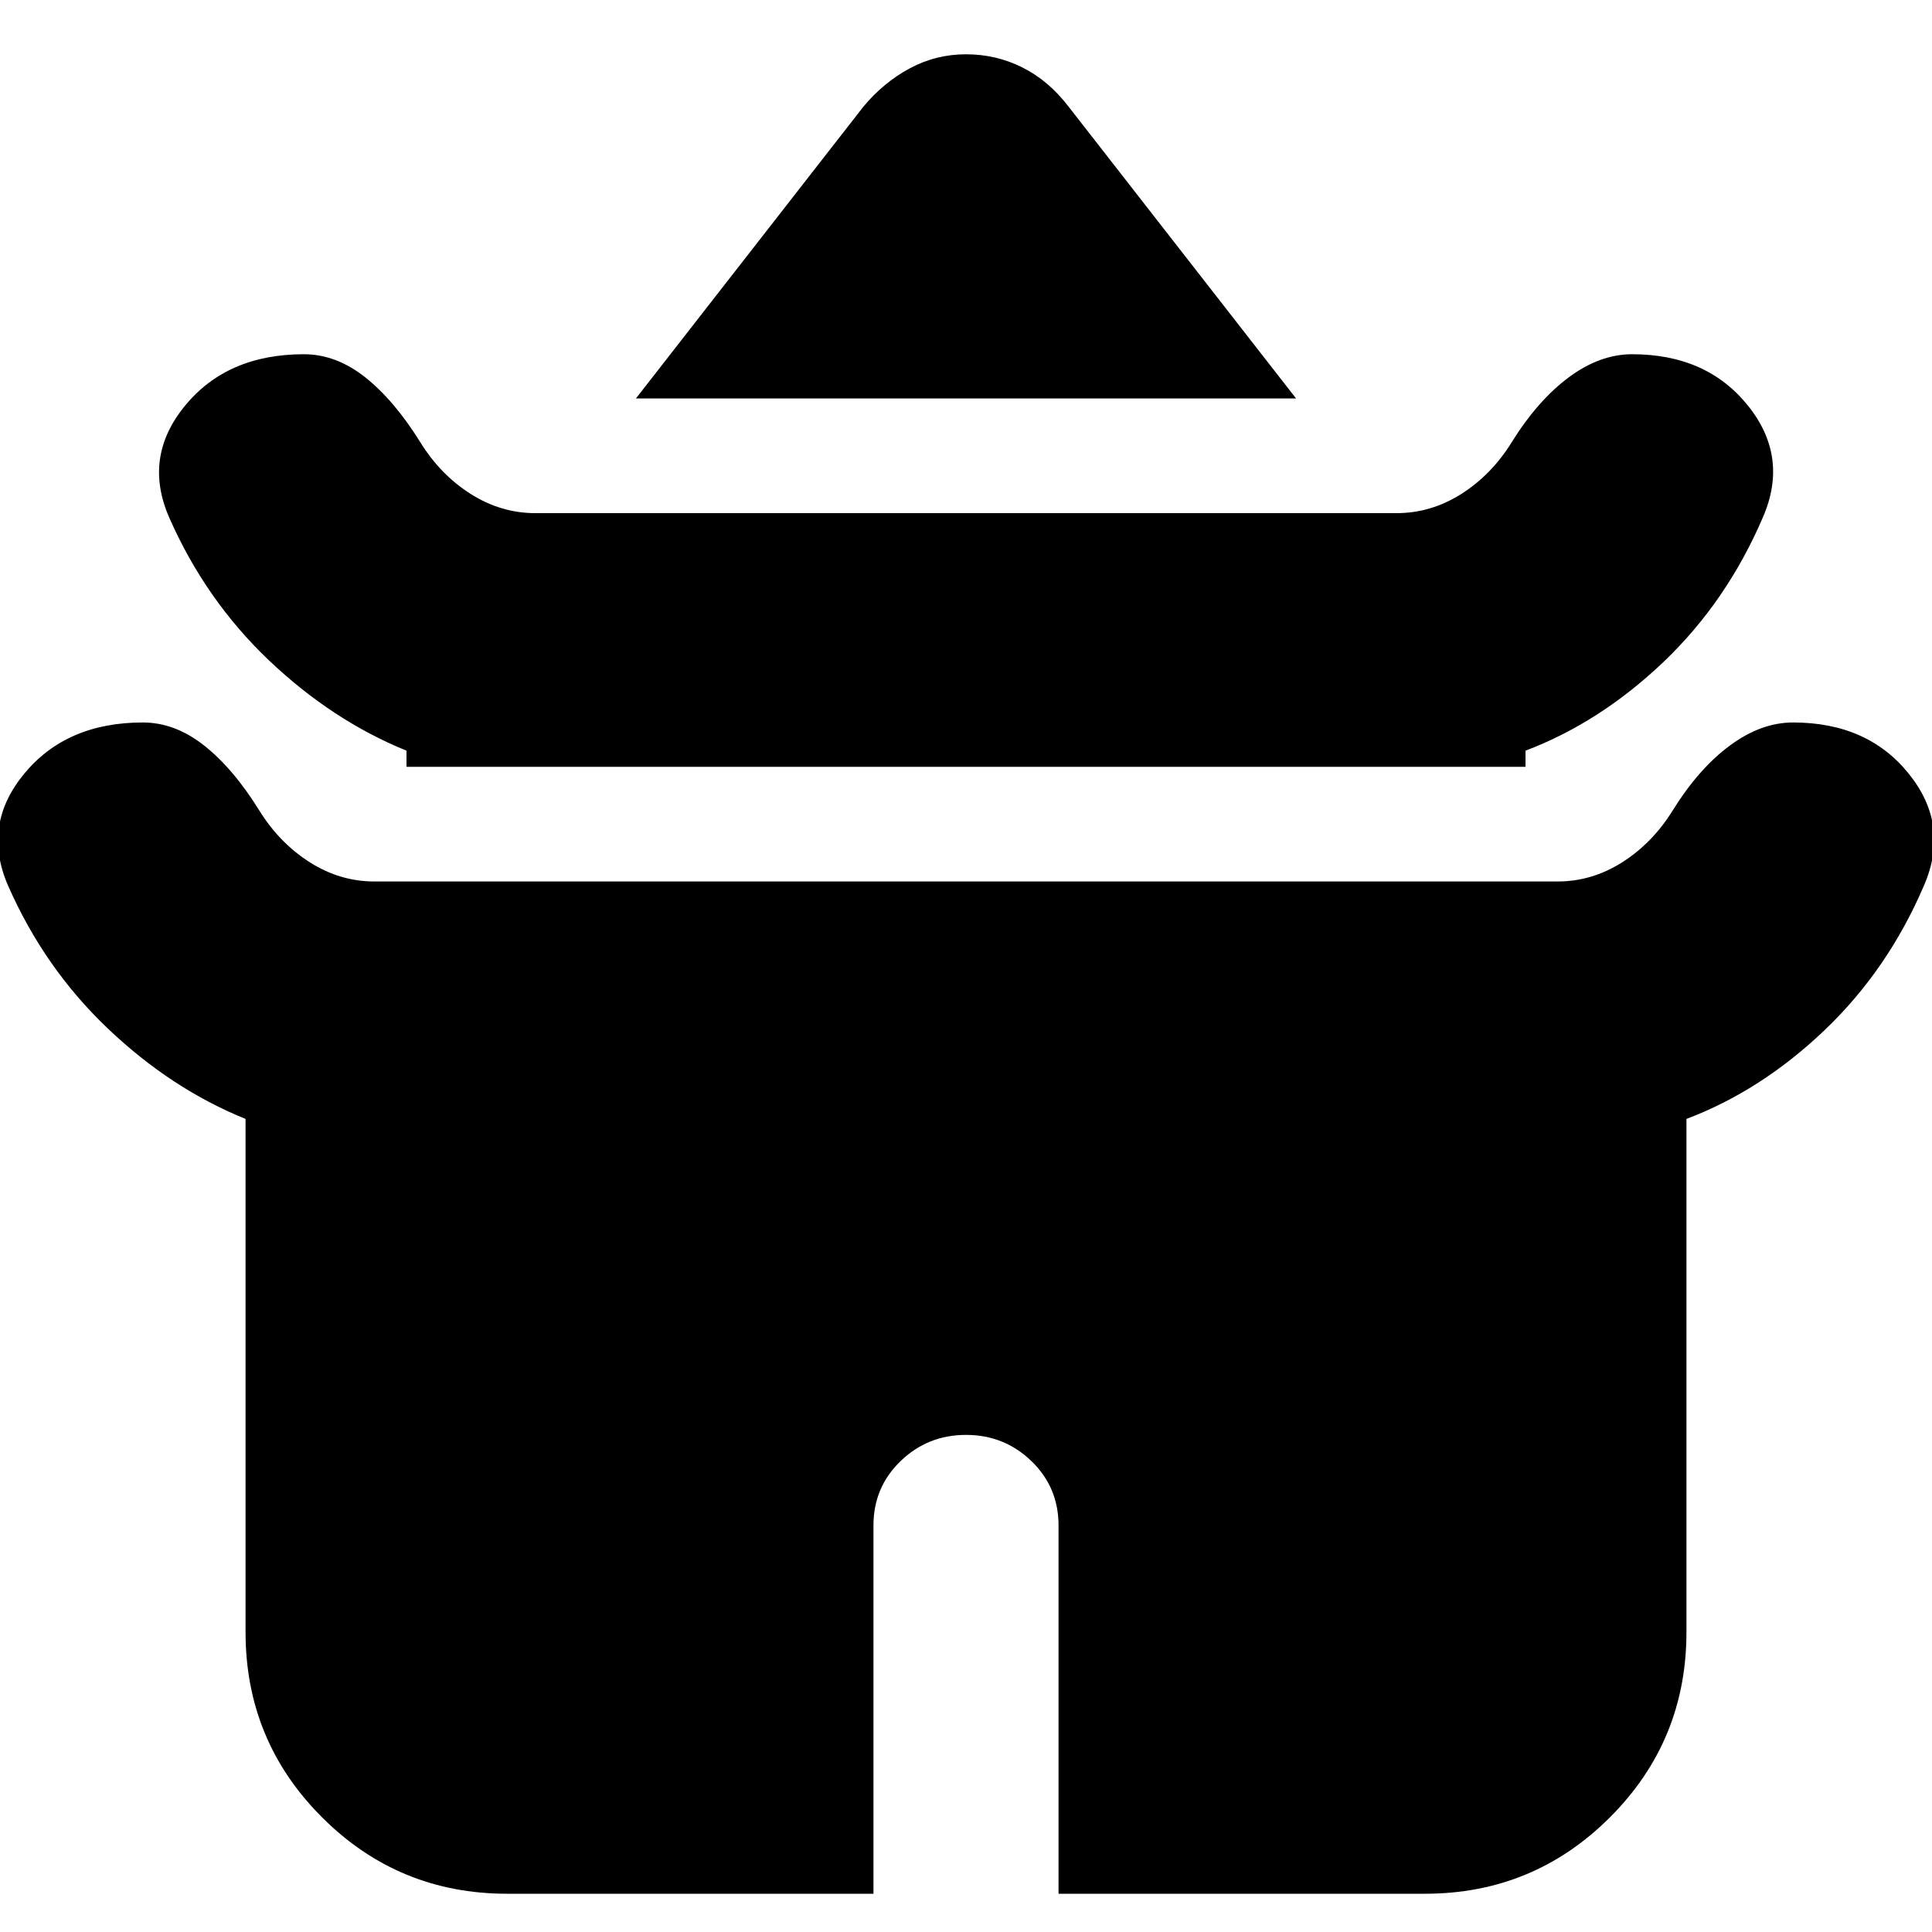 <svg xmlns="http://www.w3.org/2000/svg" height="20" width="20"><path d="M6.583 4.125 8.938 1.104Q9.146 0.854 9.417 0.708Q9.688 0.562 10 0.562Q10.312 0.562 10.583 0.698Q10.854 0.833 11.062 1.104L13.417 4.125ZM4.208 7.938V7.771Q3.438 7.458 2.781 6.833Q2.125 6.208 1.75 5.354Q1.479 4.729 1.917 4.198Q2.354 3.667 3.146 3.667Q3.479 3.667 3.781 3.906Q4.083 4.146 4.354 4.583Q4.562 4.917 4.875 5.115Q5.188 5.312 5.542 5.312H14.458Q14.812 5.312 15.125 5.115Q15.438 4.917 15.646 4.583Q15.917 4.146 16.24 3.906Q16.562 3.667 16.896 3.667Q17.667 3.667 18.094 4.198Q18.521 4.729 18.25 5.354Q17.875 6.229 17.219 6.854Q16.562 7.479 15.792 7.771V7.938ZM5.25 19.604Q4.125 19.604 3.333 18.812Q2.542 18.021 2.542 16.896V11.583Q1.771 11.271 1.115 10.646Q0.458 10.021 0.083 9.167Q-0.188 8.542 0.25 8.01Q0.688 7.479 1.479 7.479Q1.812 7.479 2.115 7.719Q2.417 7.958 2.688 8.396Q2.896 8.729 3.208 8.927Q3.521 9.125 3.875 9.125H16.125Q16.479 9.125 16.792 8.927Q17.104 8.729 17.312 8.396Q17.583 7.958 17.906 7.719Q18.229 7.479 18.562 7.479Q19.333 7.479 19.76 8.01Q20.188 8.542 19.917 9.167Q19.542 10.042 18.885 10.667Q18.229 11.292 17.458 11.583V16.896Q17.458 18.021 16.667 18.812Q15.875 19.604 14.75 19.604H10.958V15.792Q10.958 15.396 10.677 15.125Q10.396 14.854 10 14.854Q9.604 14.854 9.323 15.125Q9.042 15.396 9.042 15.792V19.604Z"/></svg>